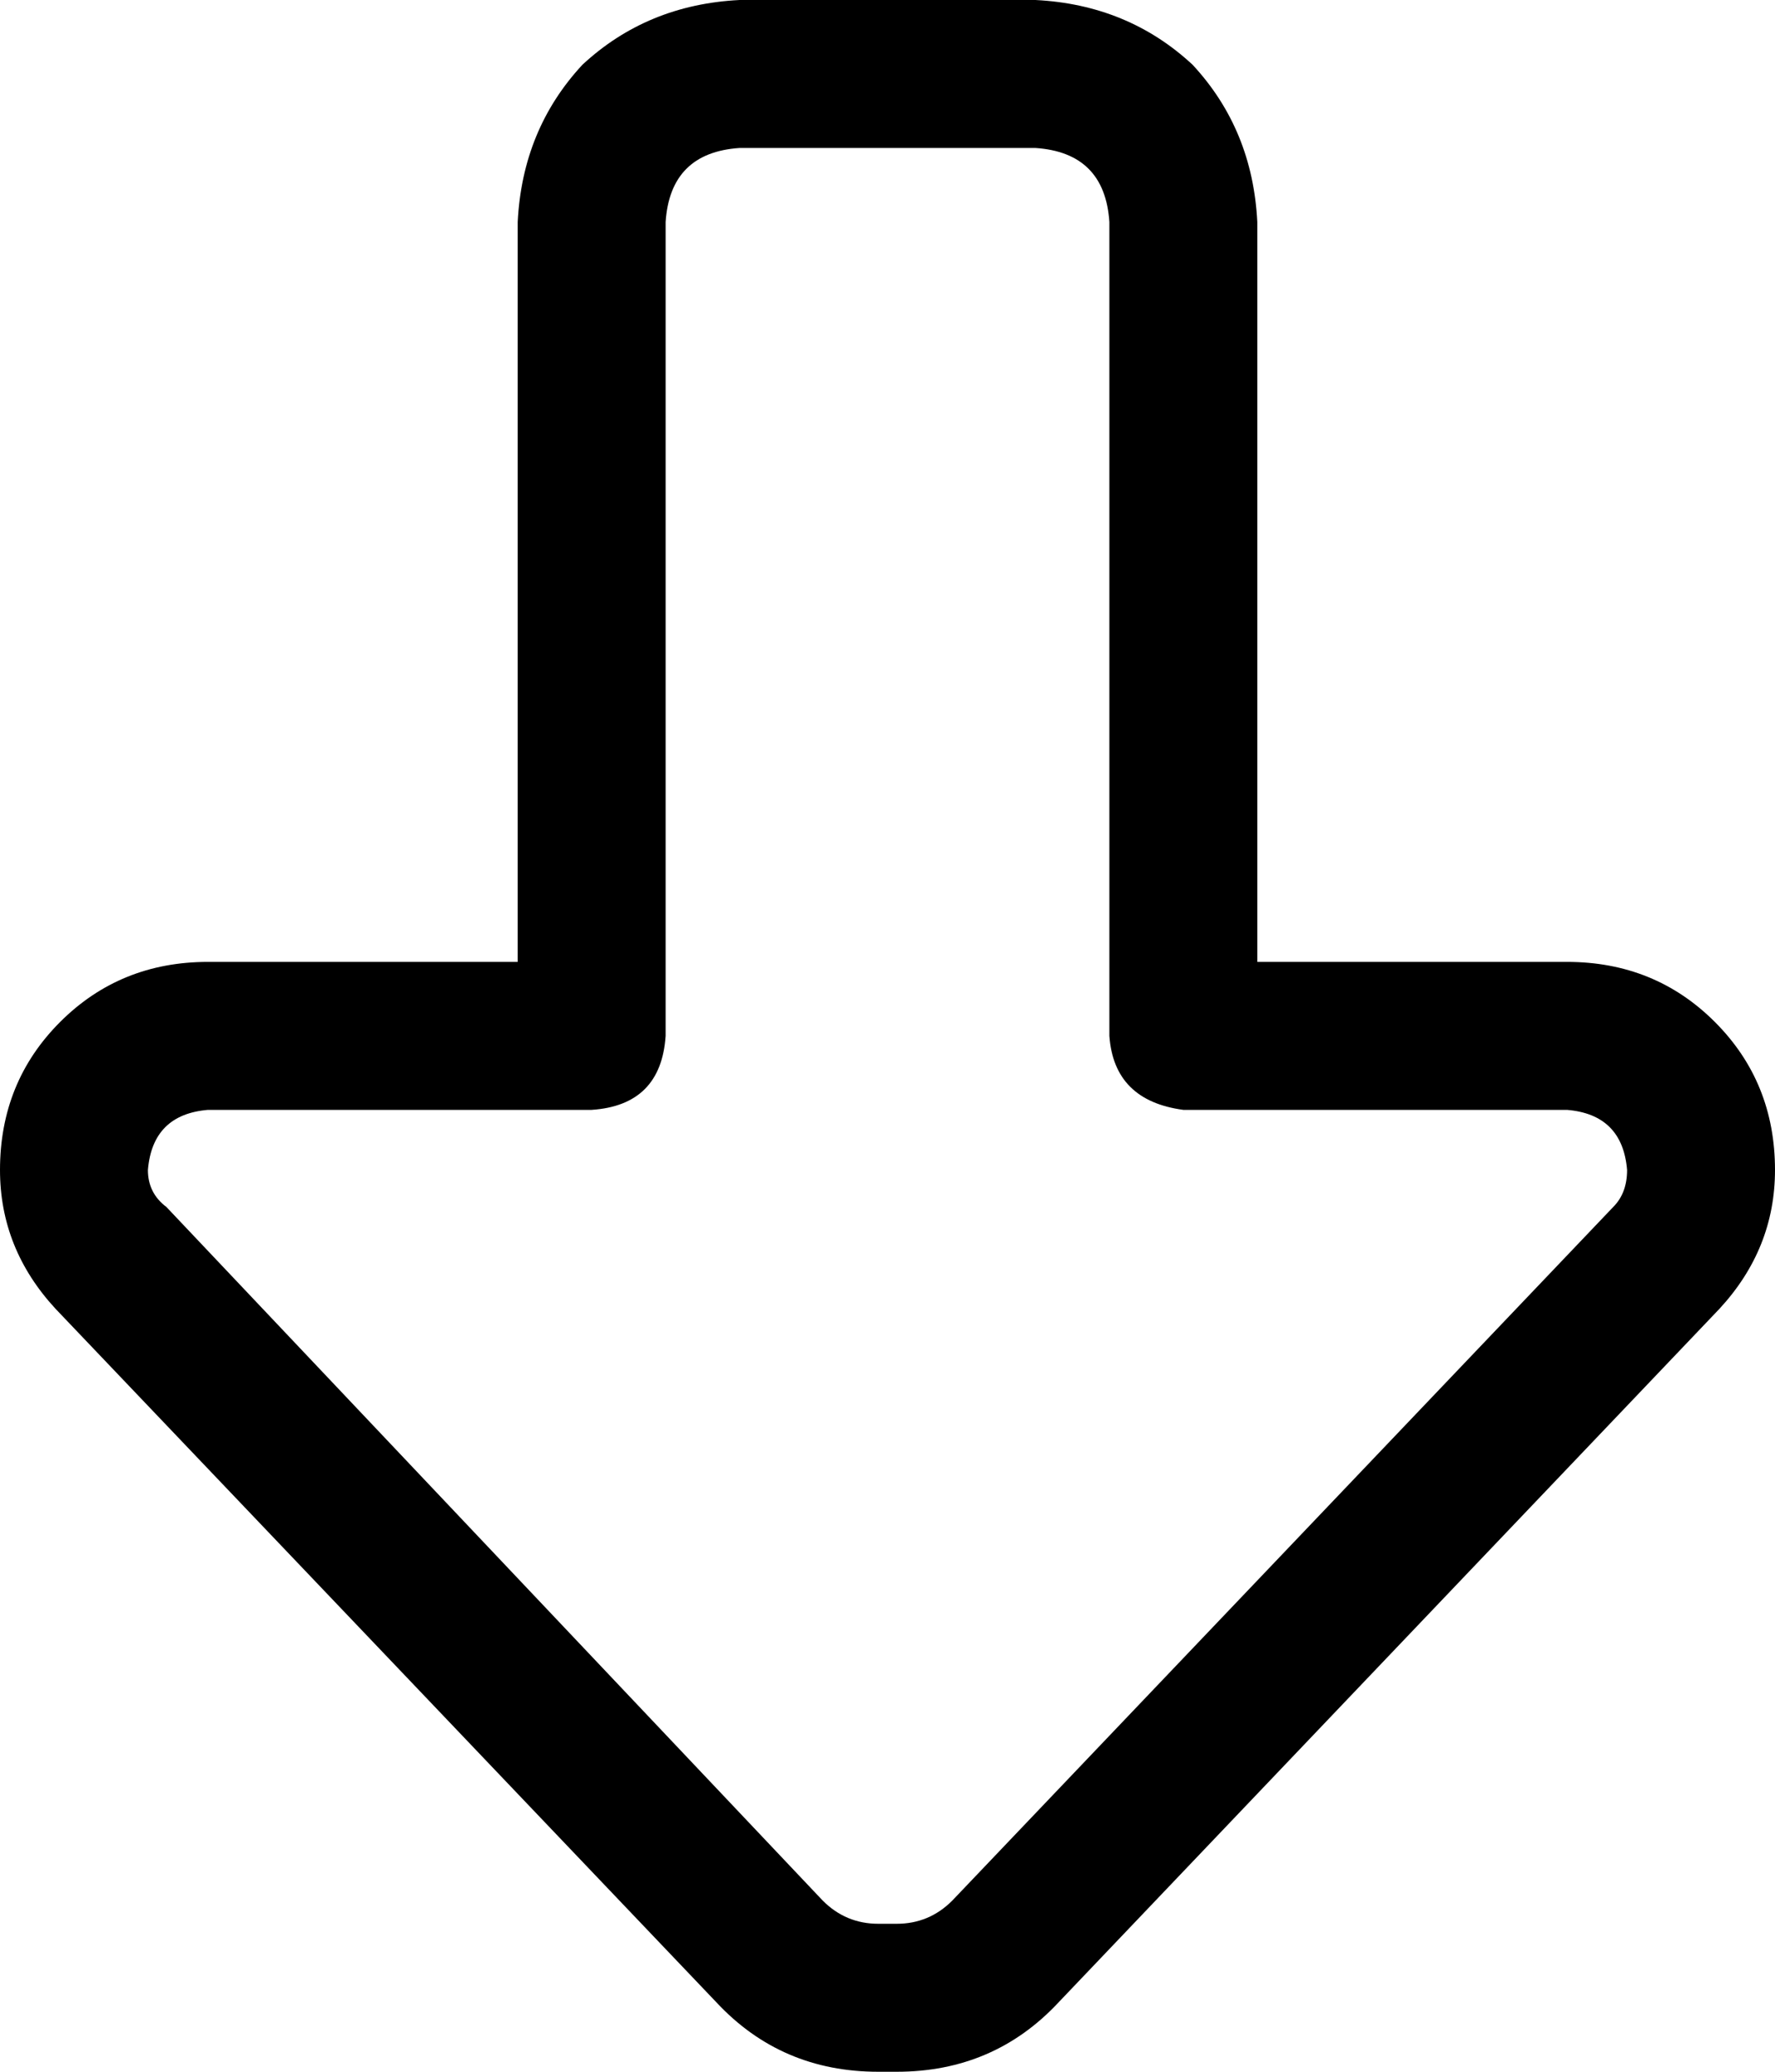 <svg xmlns="http://www.w3.org/2000/svg" viewBox="0 0 384 448">
    <path d="M 190 416 L 194 416 Q 201 416 206 411 L 349 261 Q 352 258 352 253 Q 351 241 339 240 L 256 240 Q 241 238 240 224 L 240 48 Q 239 33 224 32 L 160 32 Q 145 33 144 48 L 144 224 Q 143 239 128 240 L 45 240 Q 33 241 32 253 Q 32 258 36 261 L 178 411 Q 183 416 190 416 L 190 416 Z M 384 253 Q 384 270 372 283 L 229 433 Q 215 448 194 448 L 190 448 Q 169 448 155 433 L 12 283 Q 0 270 0 253 Q 0 234 13 221 Q 26 208 45 208 L 112 208 L 112 48 Q 113 28 126 14 Q 140 1 160 0 L 224 0 Q 244 1 258 14 Q 271 28 272 48 L 272 208 L 339 208 Q 358 208 371 221 Q 384 234 384 253 L 384 253 Z"/>
</svg>
